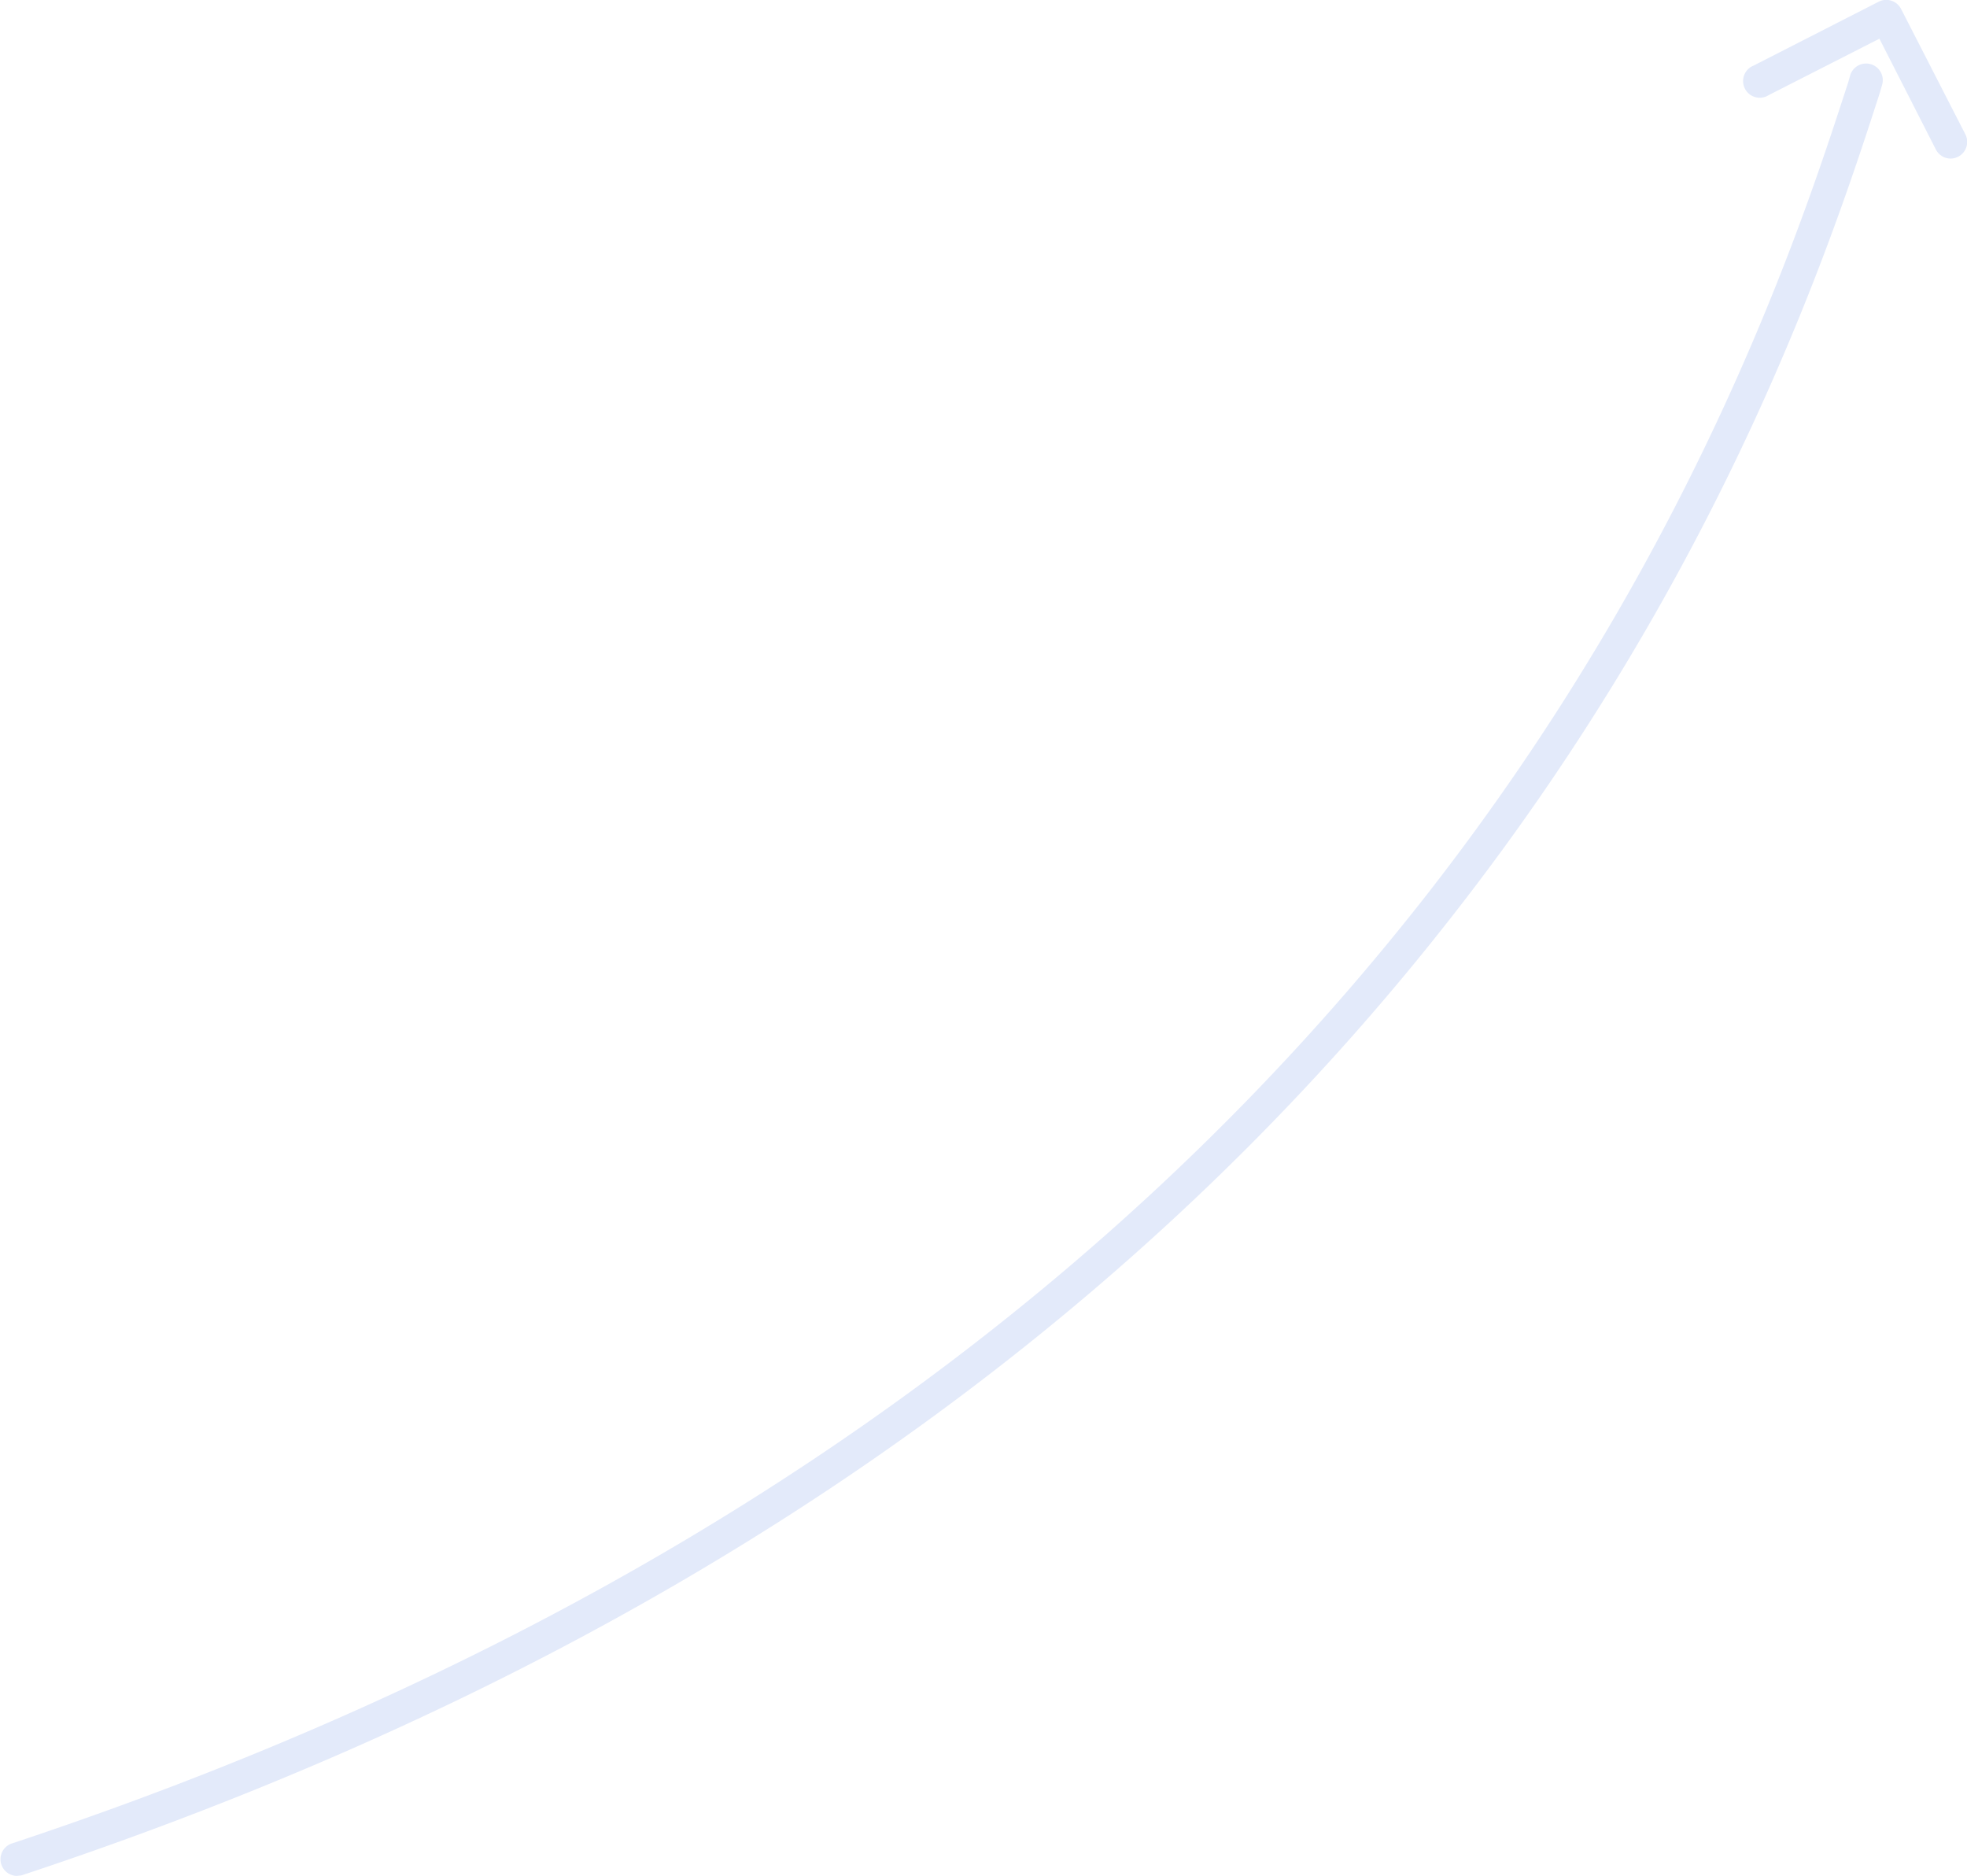 <svg id="Layer_1" data-name="Layer 1" xmlns="http://www.w3.org/2000/svg" viewBox="0 0 366 349">
  <defs>
    <style>
      .cls-1 {
        fill: #e3eafa;
      }
    </style>
  </defs>
  <title>arrow_dashboard</title>
  <g>
    <path class="cls-1" d="M3.1,349a3.1,3.1,0,0,1-1-6C114.4,305.8,203,246.4,265.6,166.3,315.8,102,335.5,41.2,343.9,15.3l.4-1.4a3.1,3.1,0,0,1,5.9,1.9l-.4,1.4c-8.5,26.3-28.4,87.8-79.4,153-63.3,81.1-153,141.2-266.4,178.7Z"/>
    <path class="cls-1" d="M362.9,29.5a3.1,3.1,0,0,1-2.7-1.7L349.7,7.2,329.1,17.7a3.1,3.1,0,1,1-2.8-5.5L349.6.3a3.1,3.1,0,0,1,4.1,1.3L365.7,25a3.1,3.1,0,0,1-2.7,4.5Z"/>
  </g>
</svg>
